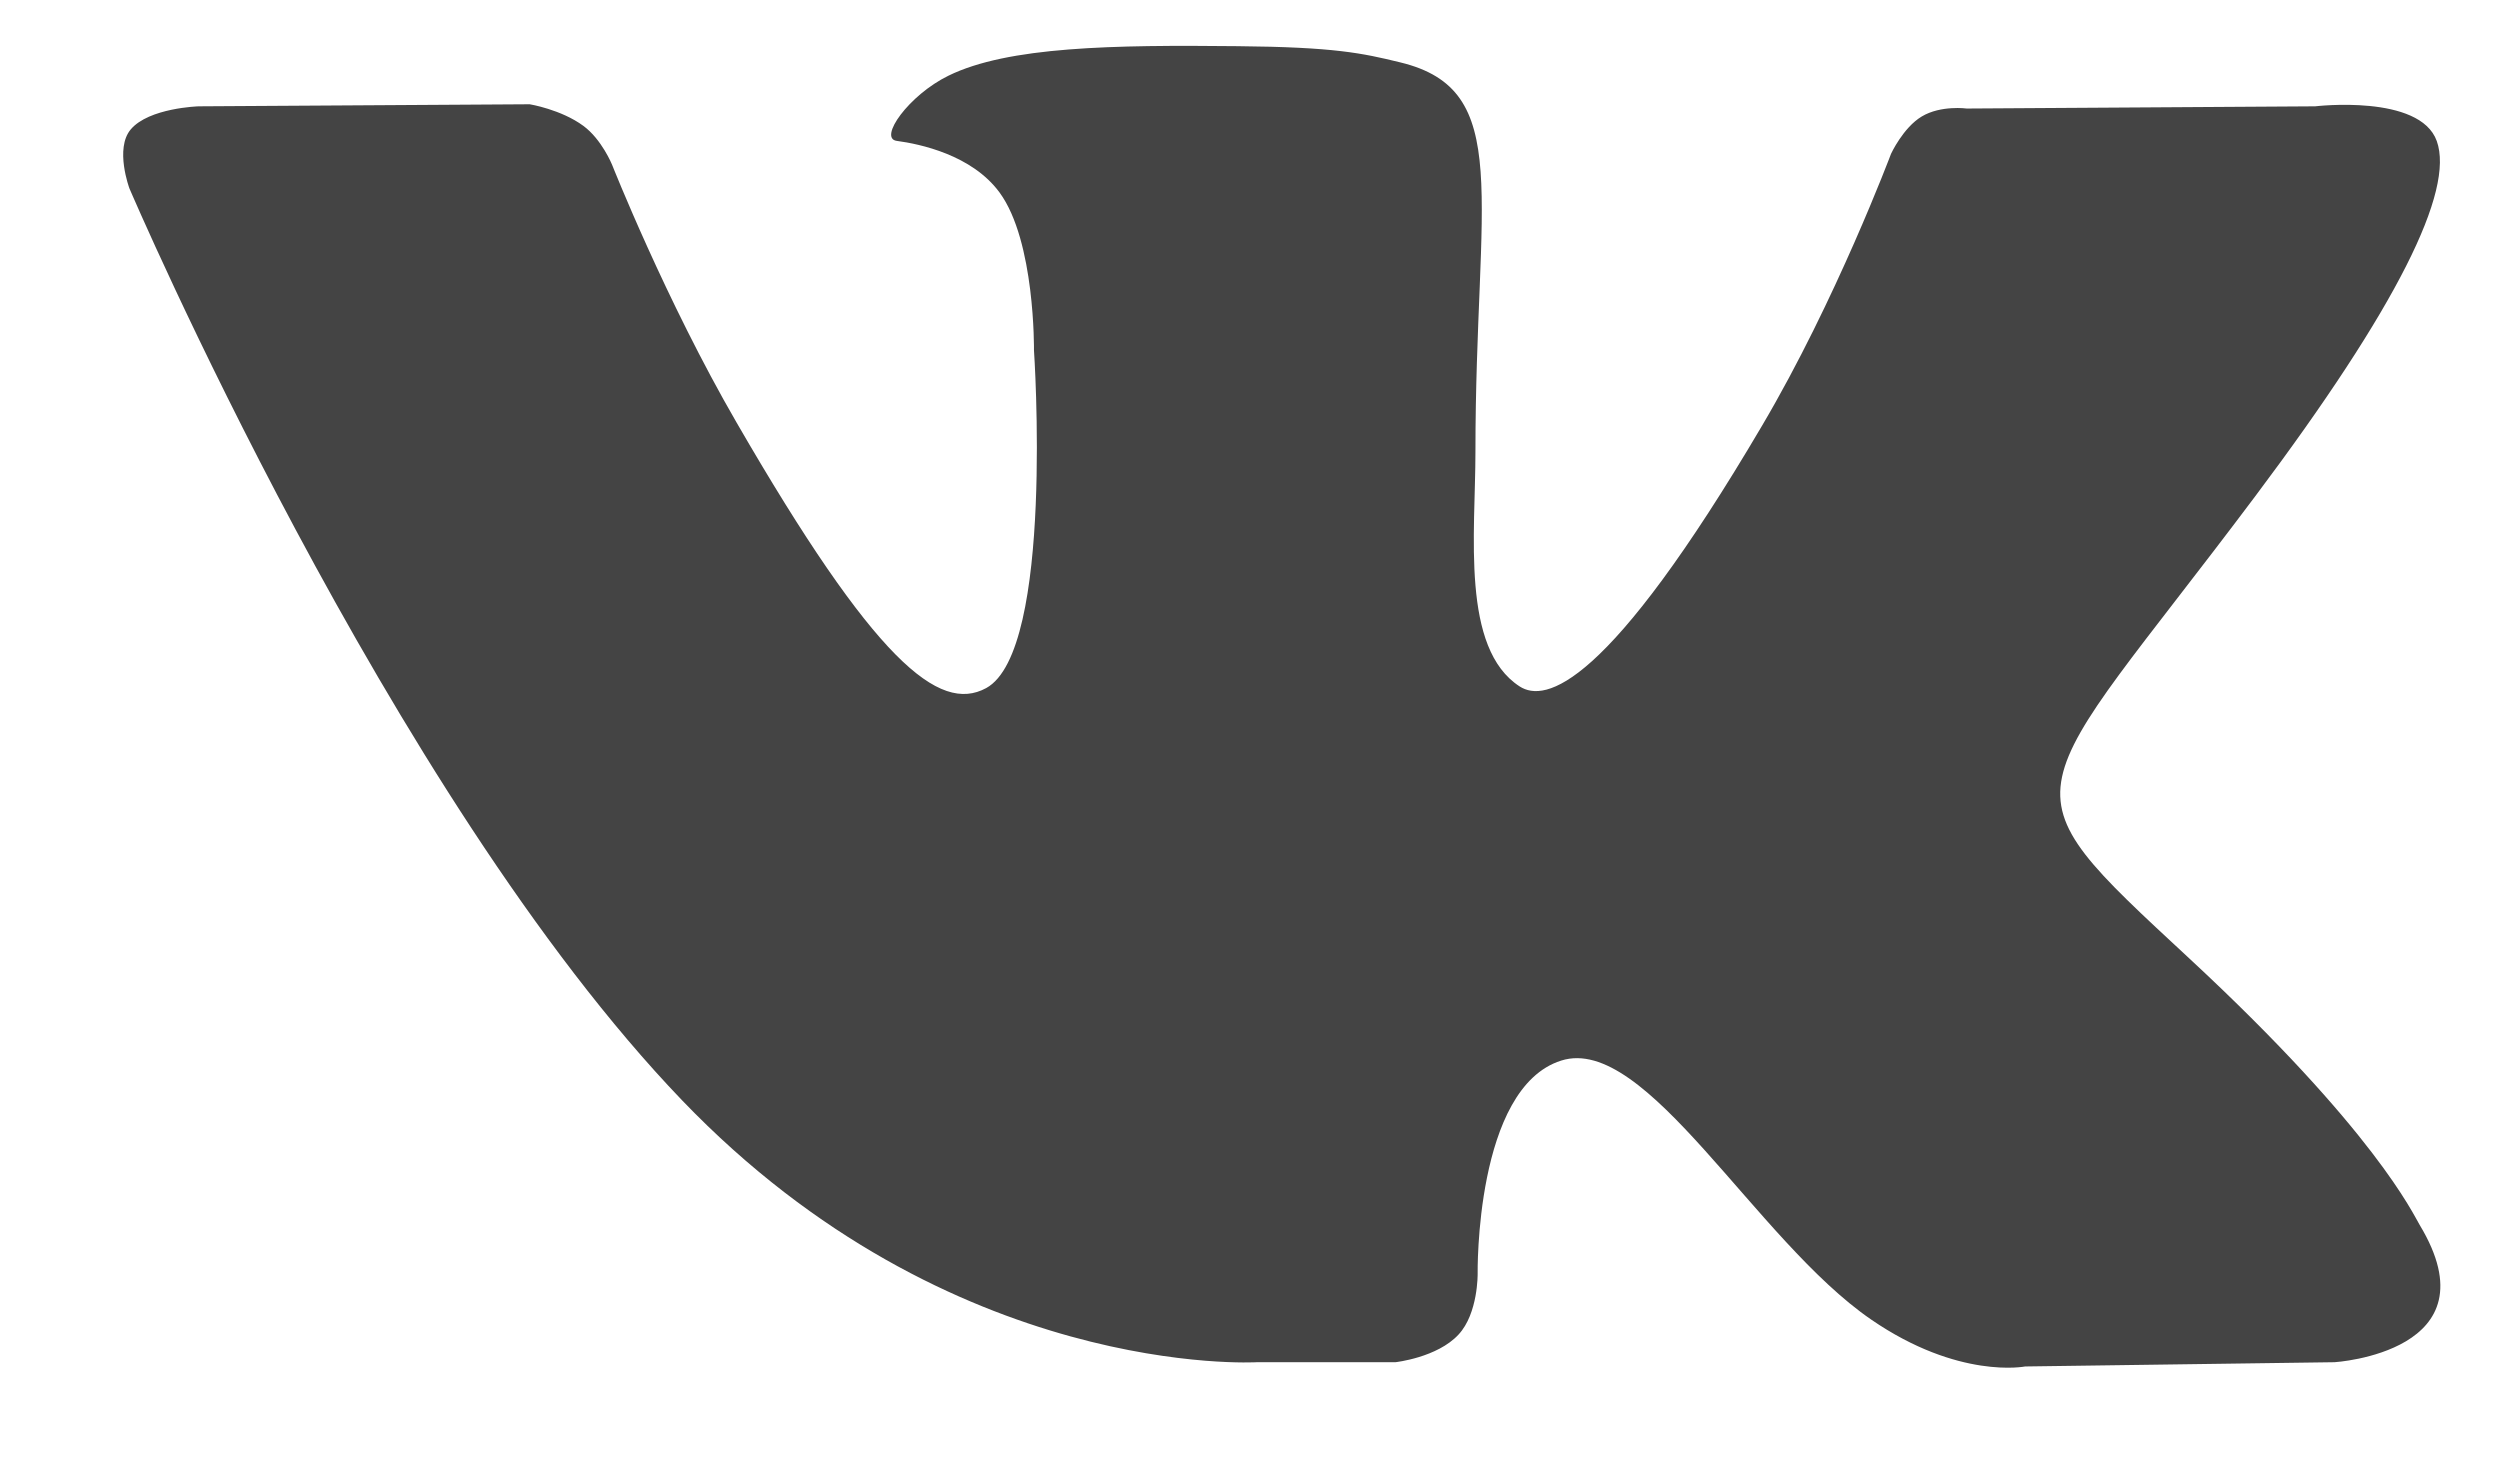 <svg width="17" height="10" viewBox="0 0 17 10" fill="none" xmlns="http://www.w3.org/2000/svg">
<path fill-rule="evenodd" clip-rule="evenodd" d="M8.547 9.263H9.489C9.489 9.263 9.773 9.232 9.918 9.075C10.052 8.931 10.048 8.661 10.048 8.661C10.048 8.661 10.029 7.398 10.616 7.212C11.194 7.028 11.937 8.433 12.724 8.973C13.319 9.382 13.771 9.292 13.771 9.292L15.875 9.263C15.875 9.263 16.976 9.195 16.454 8.33C16.411 8.259 16.15 7.689 14.889 6.519C13.57 5.295 13.747 5.493 15.336 3.374C16.304 2.084 16.691 1.297 16.57 0.959C16.455 0.638 15.743 0.723 15.743 0.723L13.374 0.738C13.374 0.738 13.198 0.714 13.068 0.792C12.941 0.868 12.859 1.046 12.859 1.046C12.859 1.046 12.484 2.044 11.983 2.893C10.928 4.685 10.507 4.779 10.334 4.668C9.933 4.409 10.033 3.627 10.033 3.071C10.033 1.335 10.297 0.611 9.521 0.424C9.263 0.361 9.073 0.32 8.415 0.314C7.569 0.305 6.854 0.316 6.449 0.515C6.179 0.647 5.971 0.941 6.098 0.958C6.255 0.979 6.609 1.053 6.797 1.309C7.04 1.64 7.031 2.381 7.031 2.381C7.031 2.381 7.171 4.425 6.706 4.679C6.386 4.853 5.948 4.498 5.008 2.872C4.526 2.04 4.162 1.12 4.162 1.12C4.162 1.12 4.092 0.948 3.967 0.856C3.815 0.744 3.602 0.709 3.602 0.709L1.351 0.723C1.351 0.723 1.013 0.733 0.889 0.88C0.779 1.01 0.88 1.281 0.88 1.281C0.88 1.281 2.643 5.405 4.639 7.483C6.469 9.388 8.547 9.263 8.547 9.263Z" fill="#444444"/>
</svg>
